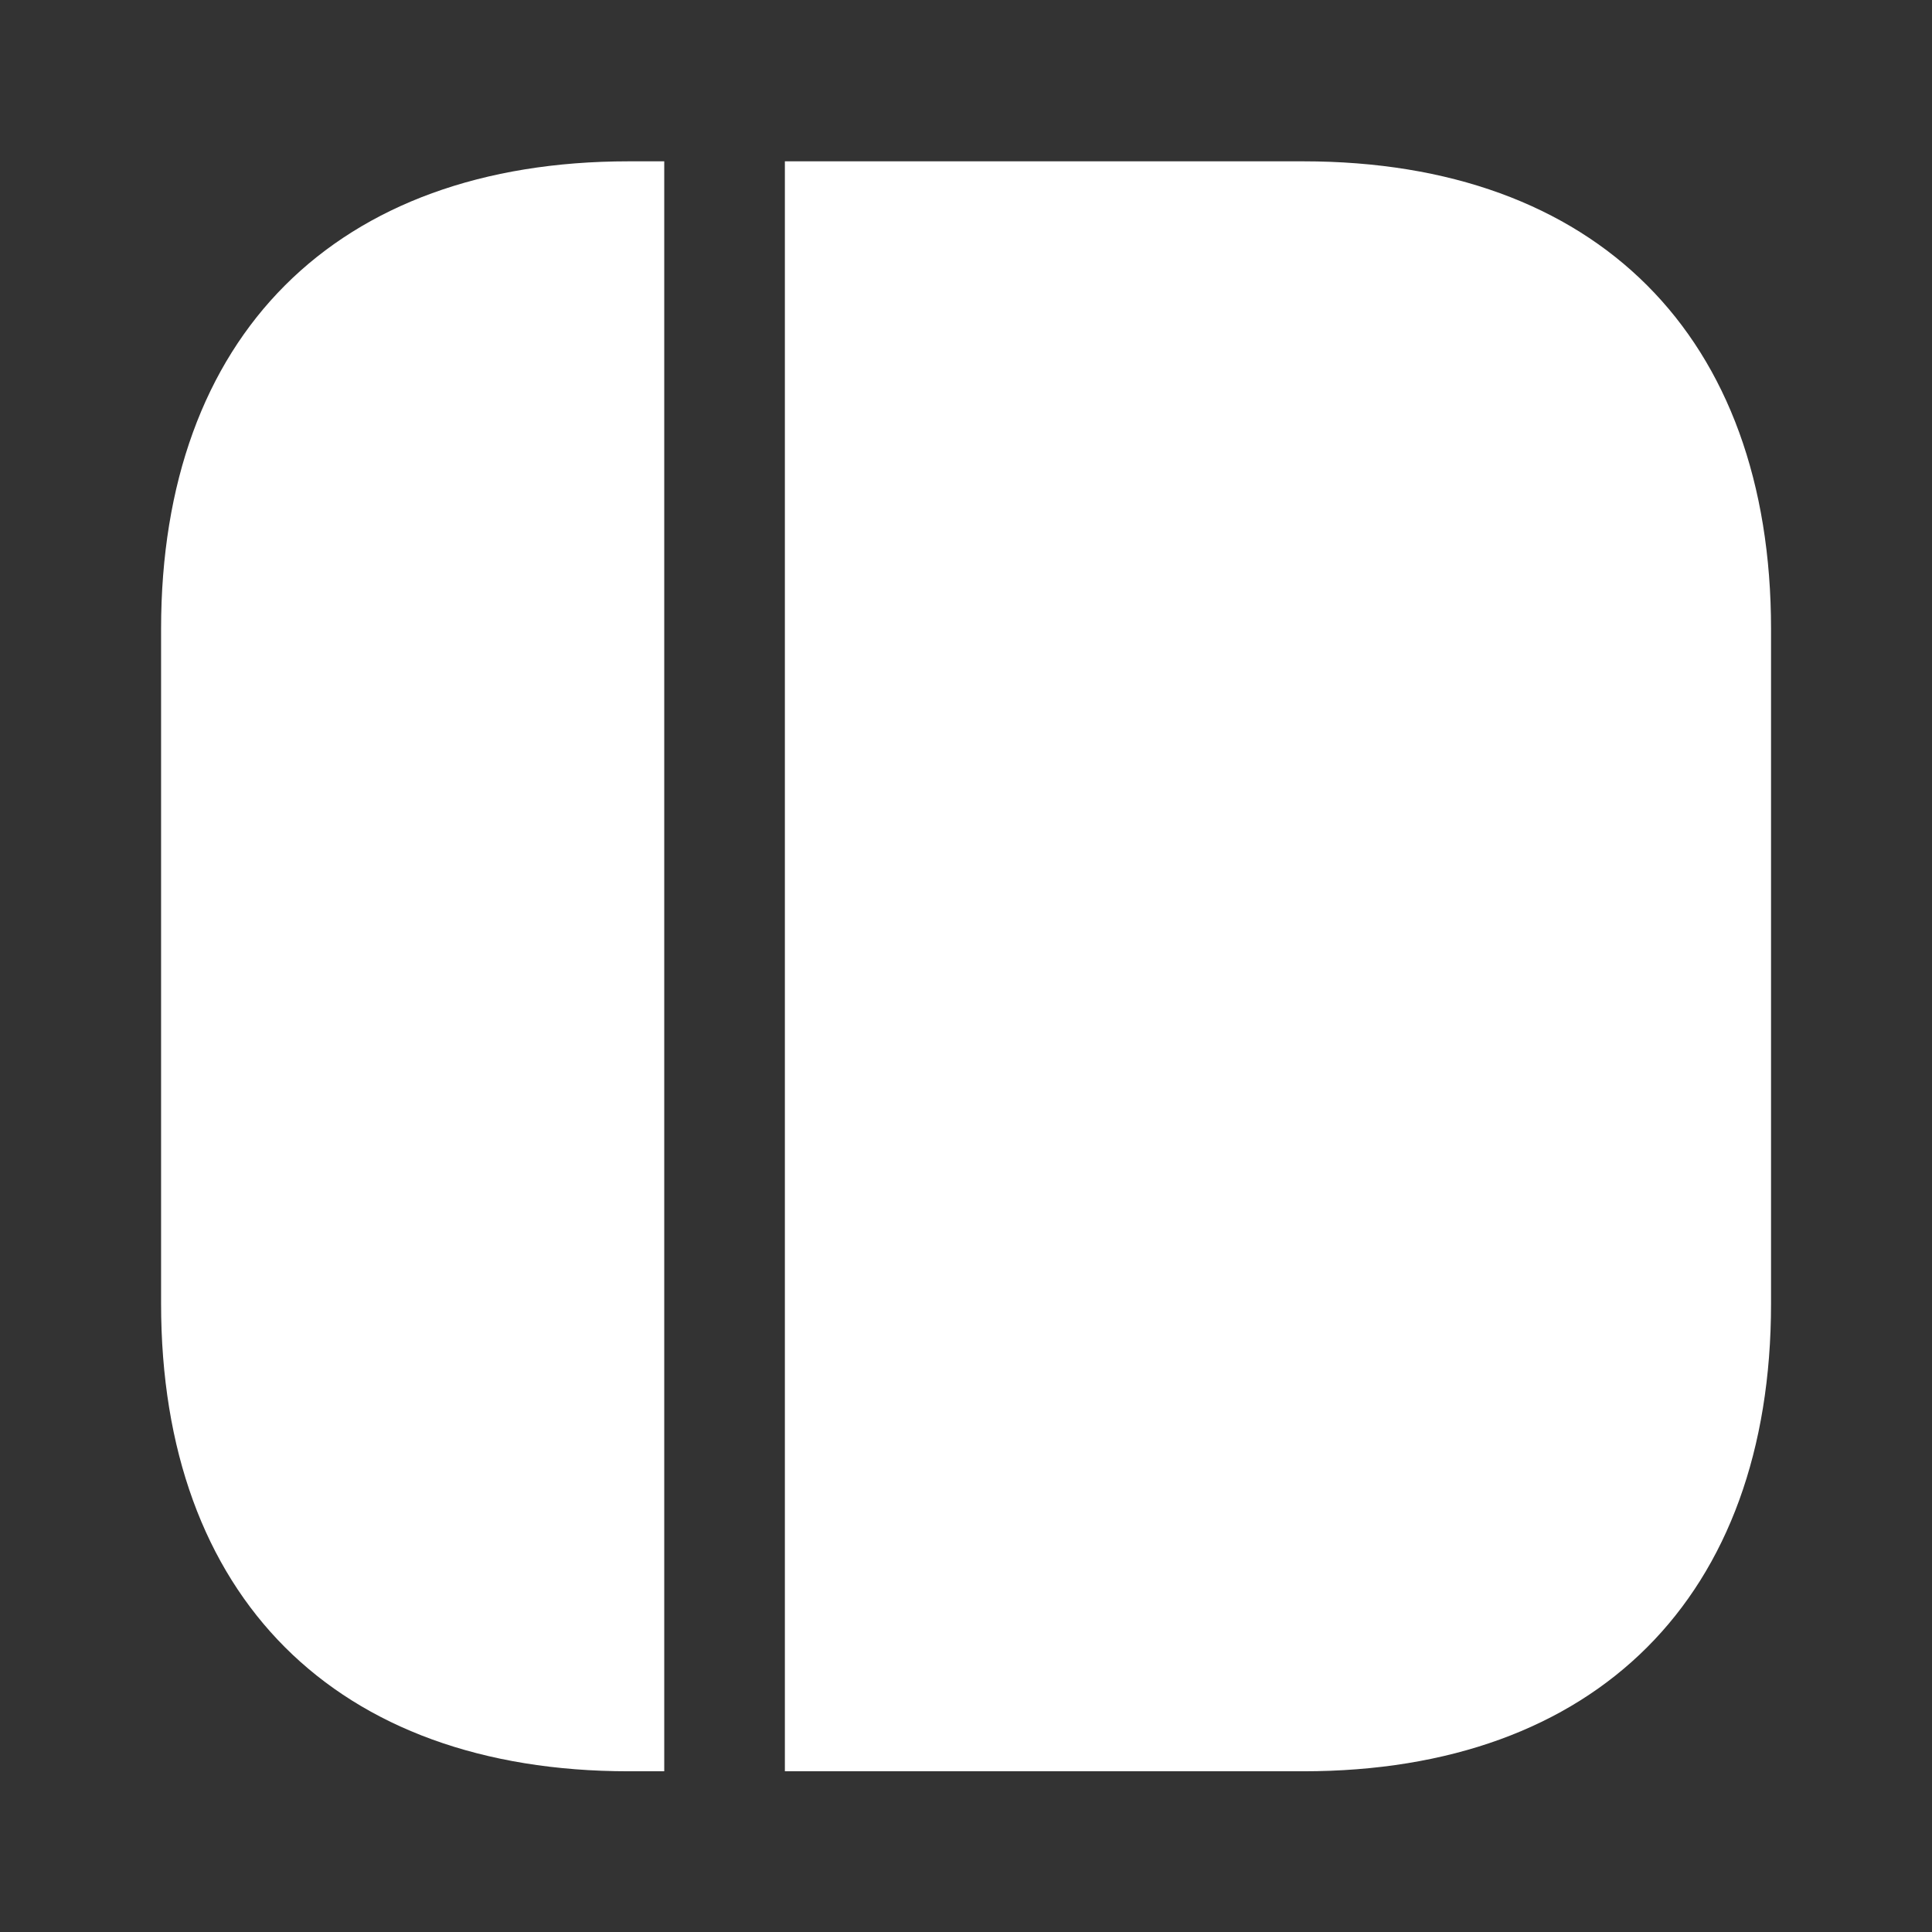 <svg width="16" height="16" viewBox="0 0 16 16" fill="none" xmlns="http://www.w3.org/2000/svg">
<rect x="0" y="0" width="16" height="16" fill="#333333" stroke="none"/>
<path d="M14.667 5.209V10.796C14.667 13.223 13.22 14.669 10.793 14.669H6.5V1.336H10.793C13.22 1.336 14.667 2.783 14.667 5.209Z" fill="white"/>
<path d="M5.501 1.336V14.669H5.207C2.781 14.669 1.334 13.223 1.334 10.796V5.209C1.334 2.783 2.781 1.336 5.207 1.336H5.501Z" fill="white"/>
</svg>
